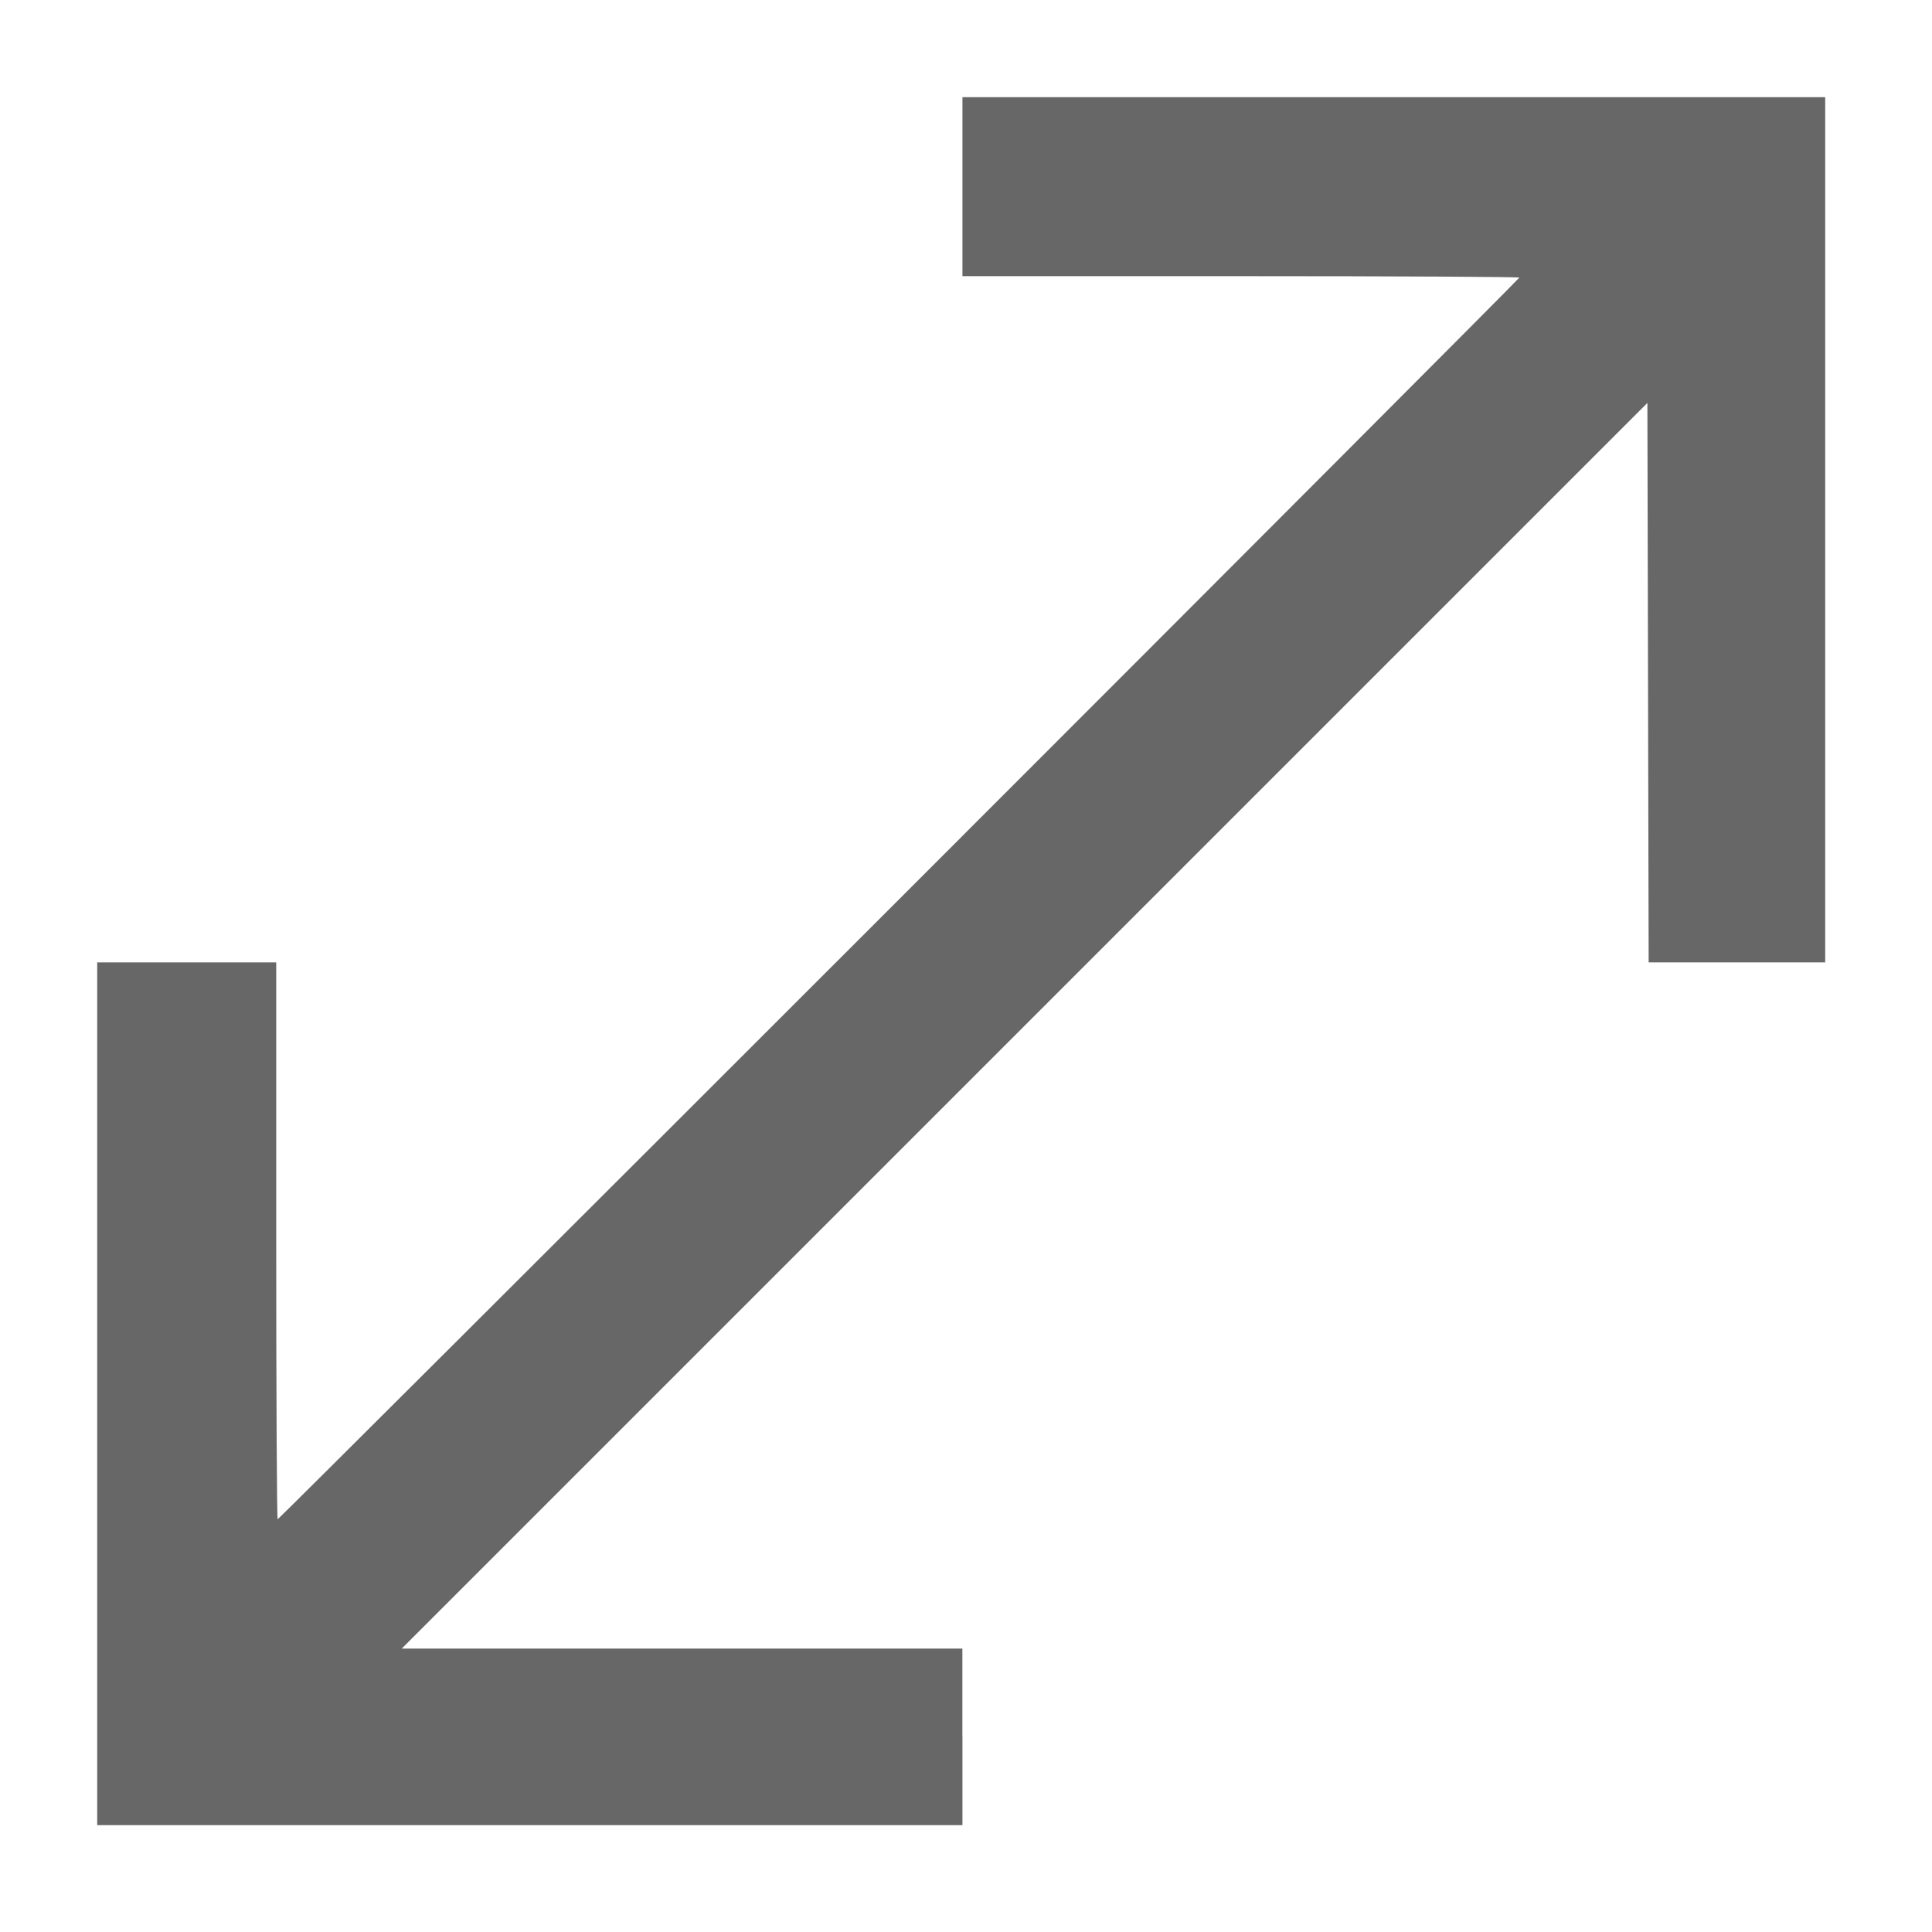 <!-- Generated by IcoMoon.io -->
<svg version="1.1" xmlns="http://www.w3.org/2000/svg" width="32" height="32" viewBox="0 0 32 32">
<title>full-screen</title>
<path fill="#686768" d="M15.94 28.768v-1.462h-9.286l20.632-20.632 0.021 9.266h2.924v-14.331h-14.29v2.965h4.612c2.537 0 4.612 0.011 4.612 0.024s-4.622 4.646-10.271 10.295c-5.649 5.649-10.282 10.271-10.295 10.271s-0.024-2.076-0.024-4.612v-4.612h-2.965v14.29h14.331v-1.462z"></path>
</svg>
